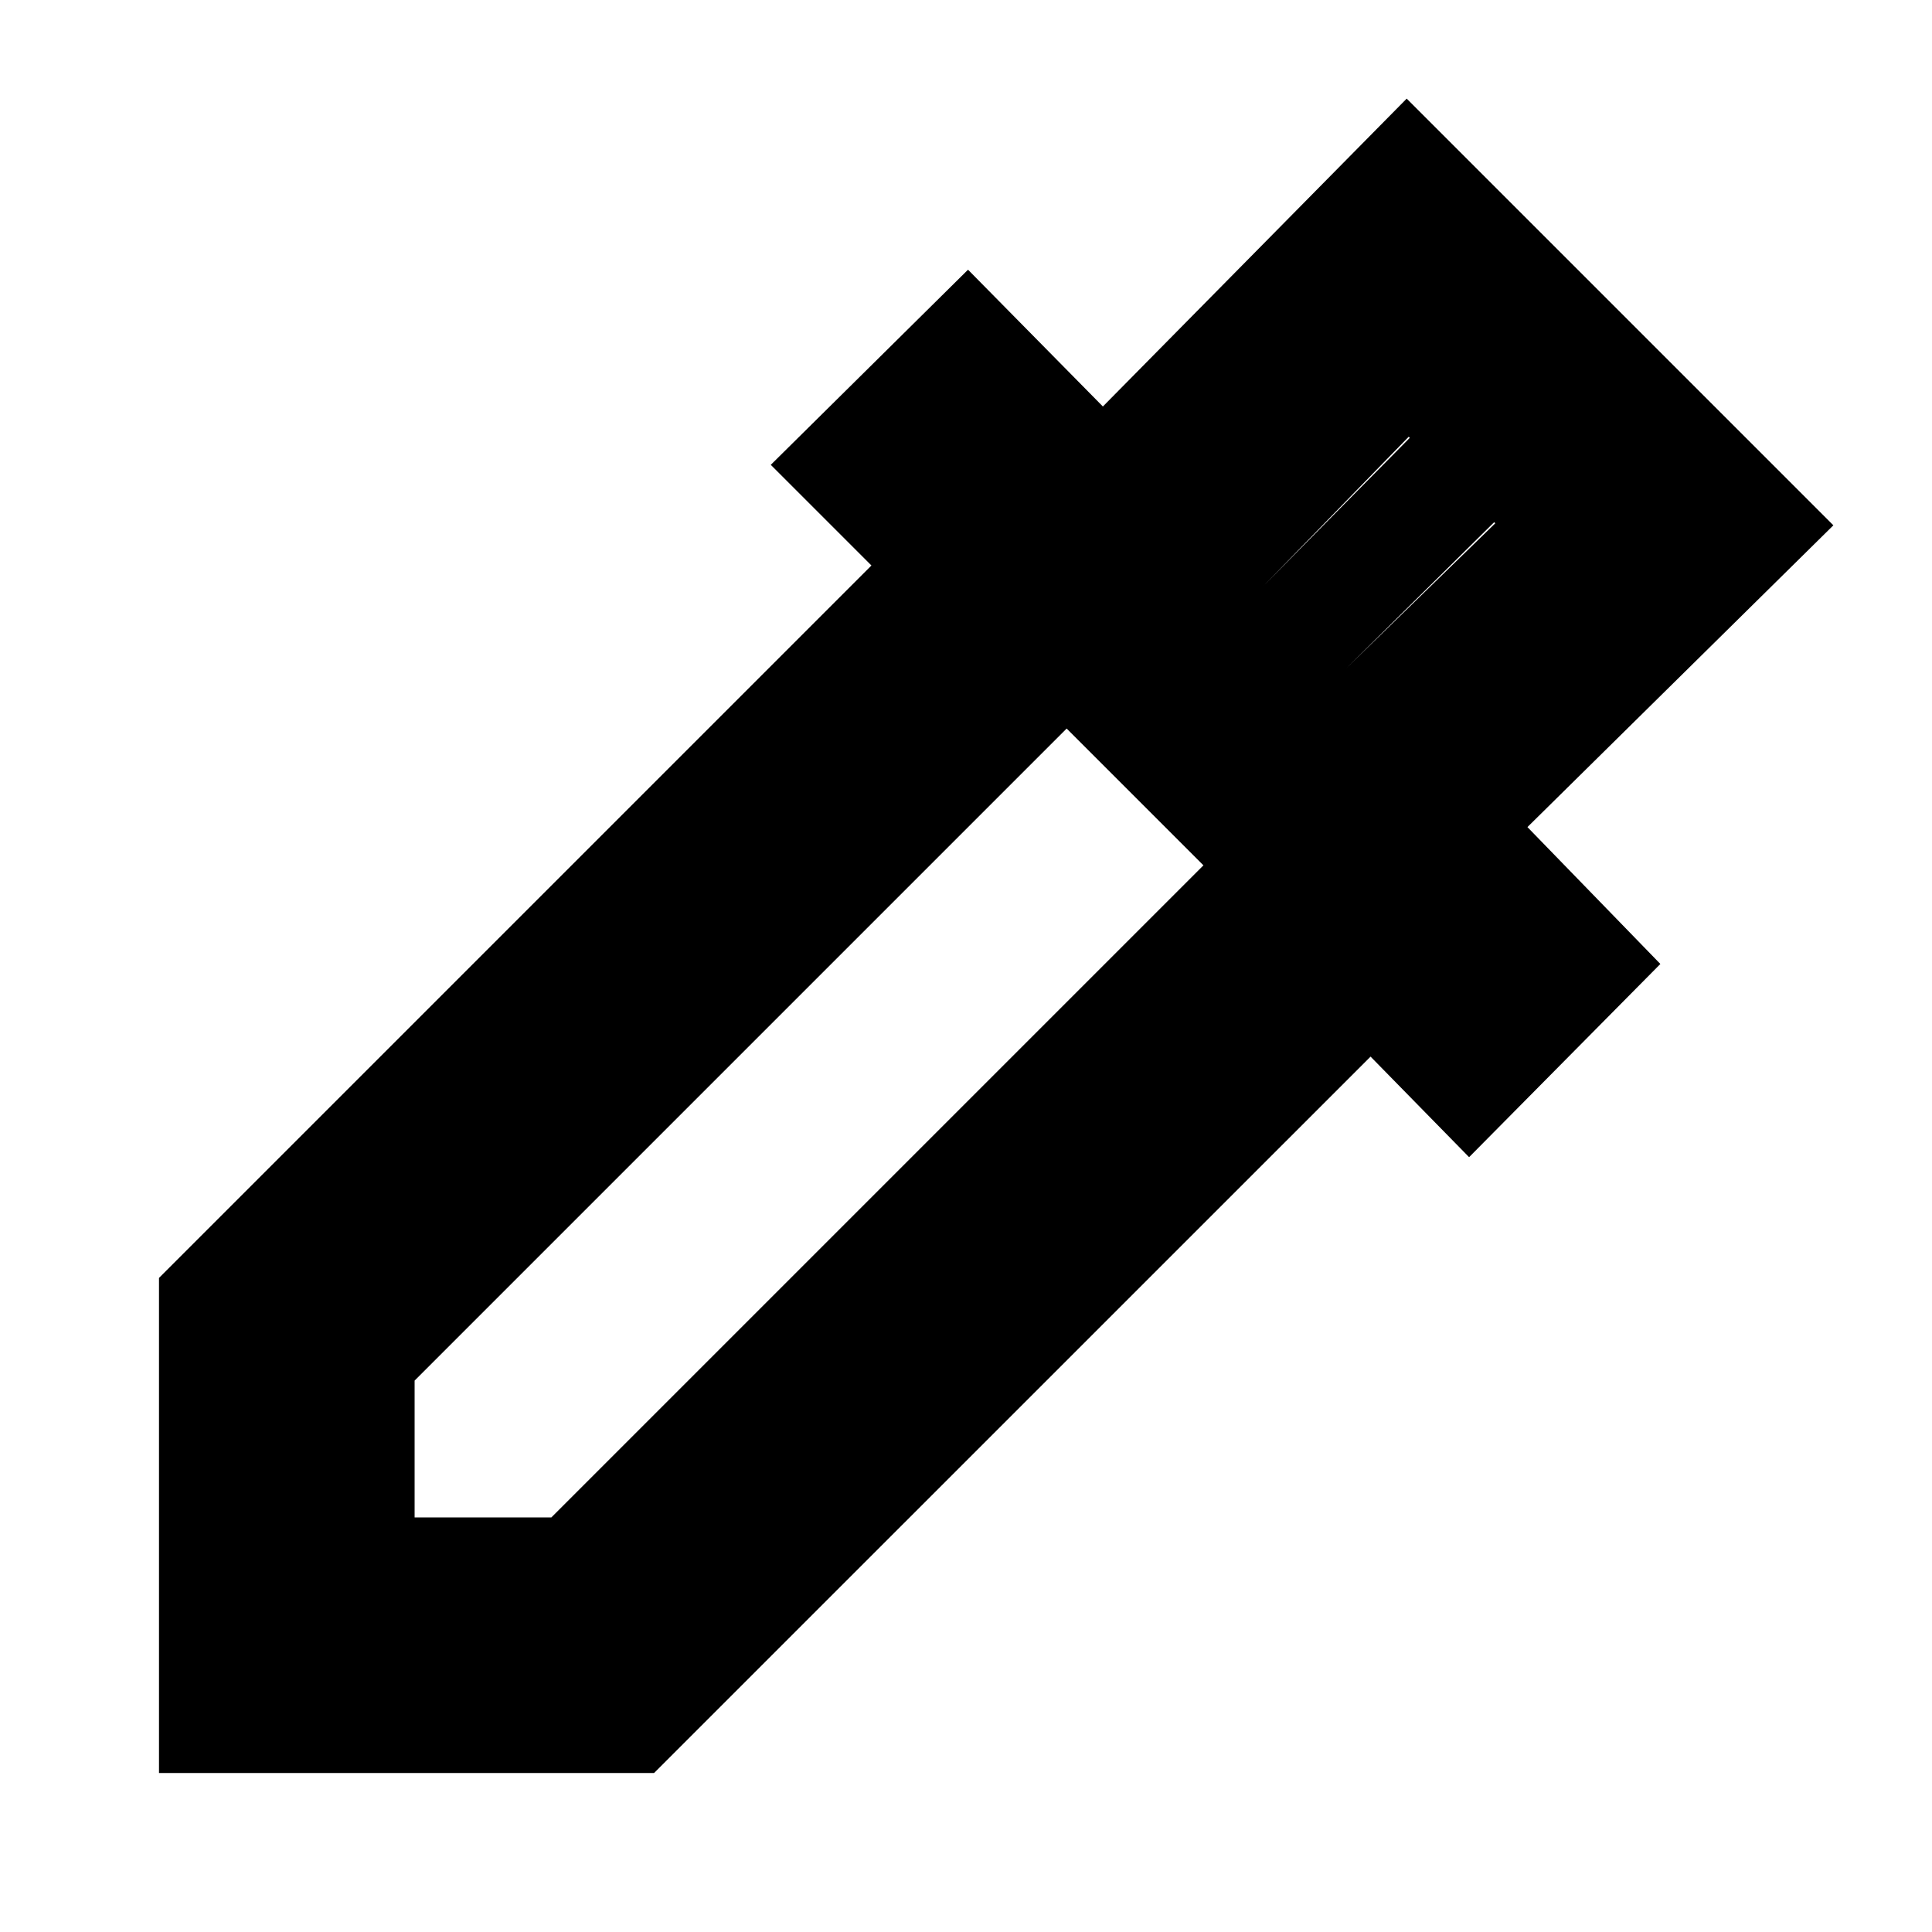 <svg xmlns="http://www.w3.org/2000/svg" height="20" width="20"><path d="M1.646 18.354V13.229L9.021 5.854L7.979 4.812L10.021 2.792L11.417 4.208L14.562 1.021L18.979 5.438L15.812 8.562L17.188 9.979L15.208 11.979L14.188 10.938L6.771 18.354ZM4.292 15.708H5.708L12.458 8.958L11.042 7.542L4.292 14.292ZM13.938 6.917 15.479 5.417 14.583 4.521 13.083 6.062ZM13.938 6.917 13.083 6.062 14.729 4.396 15.604 5.271Z"/></svg>